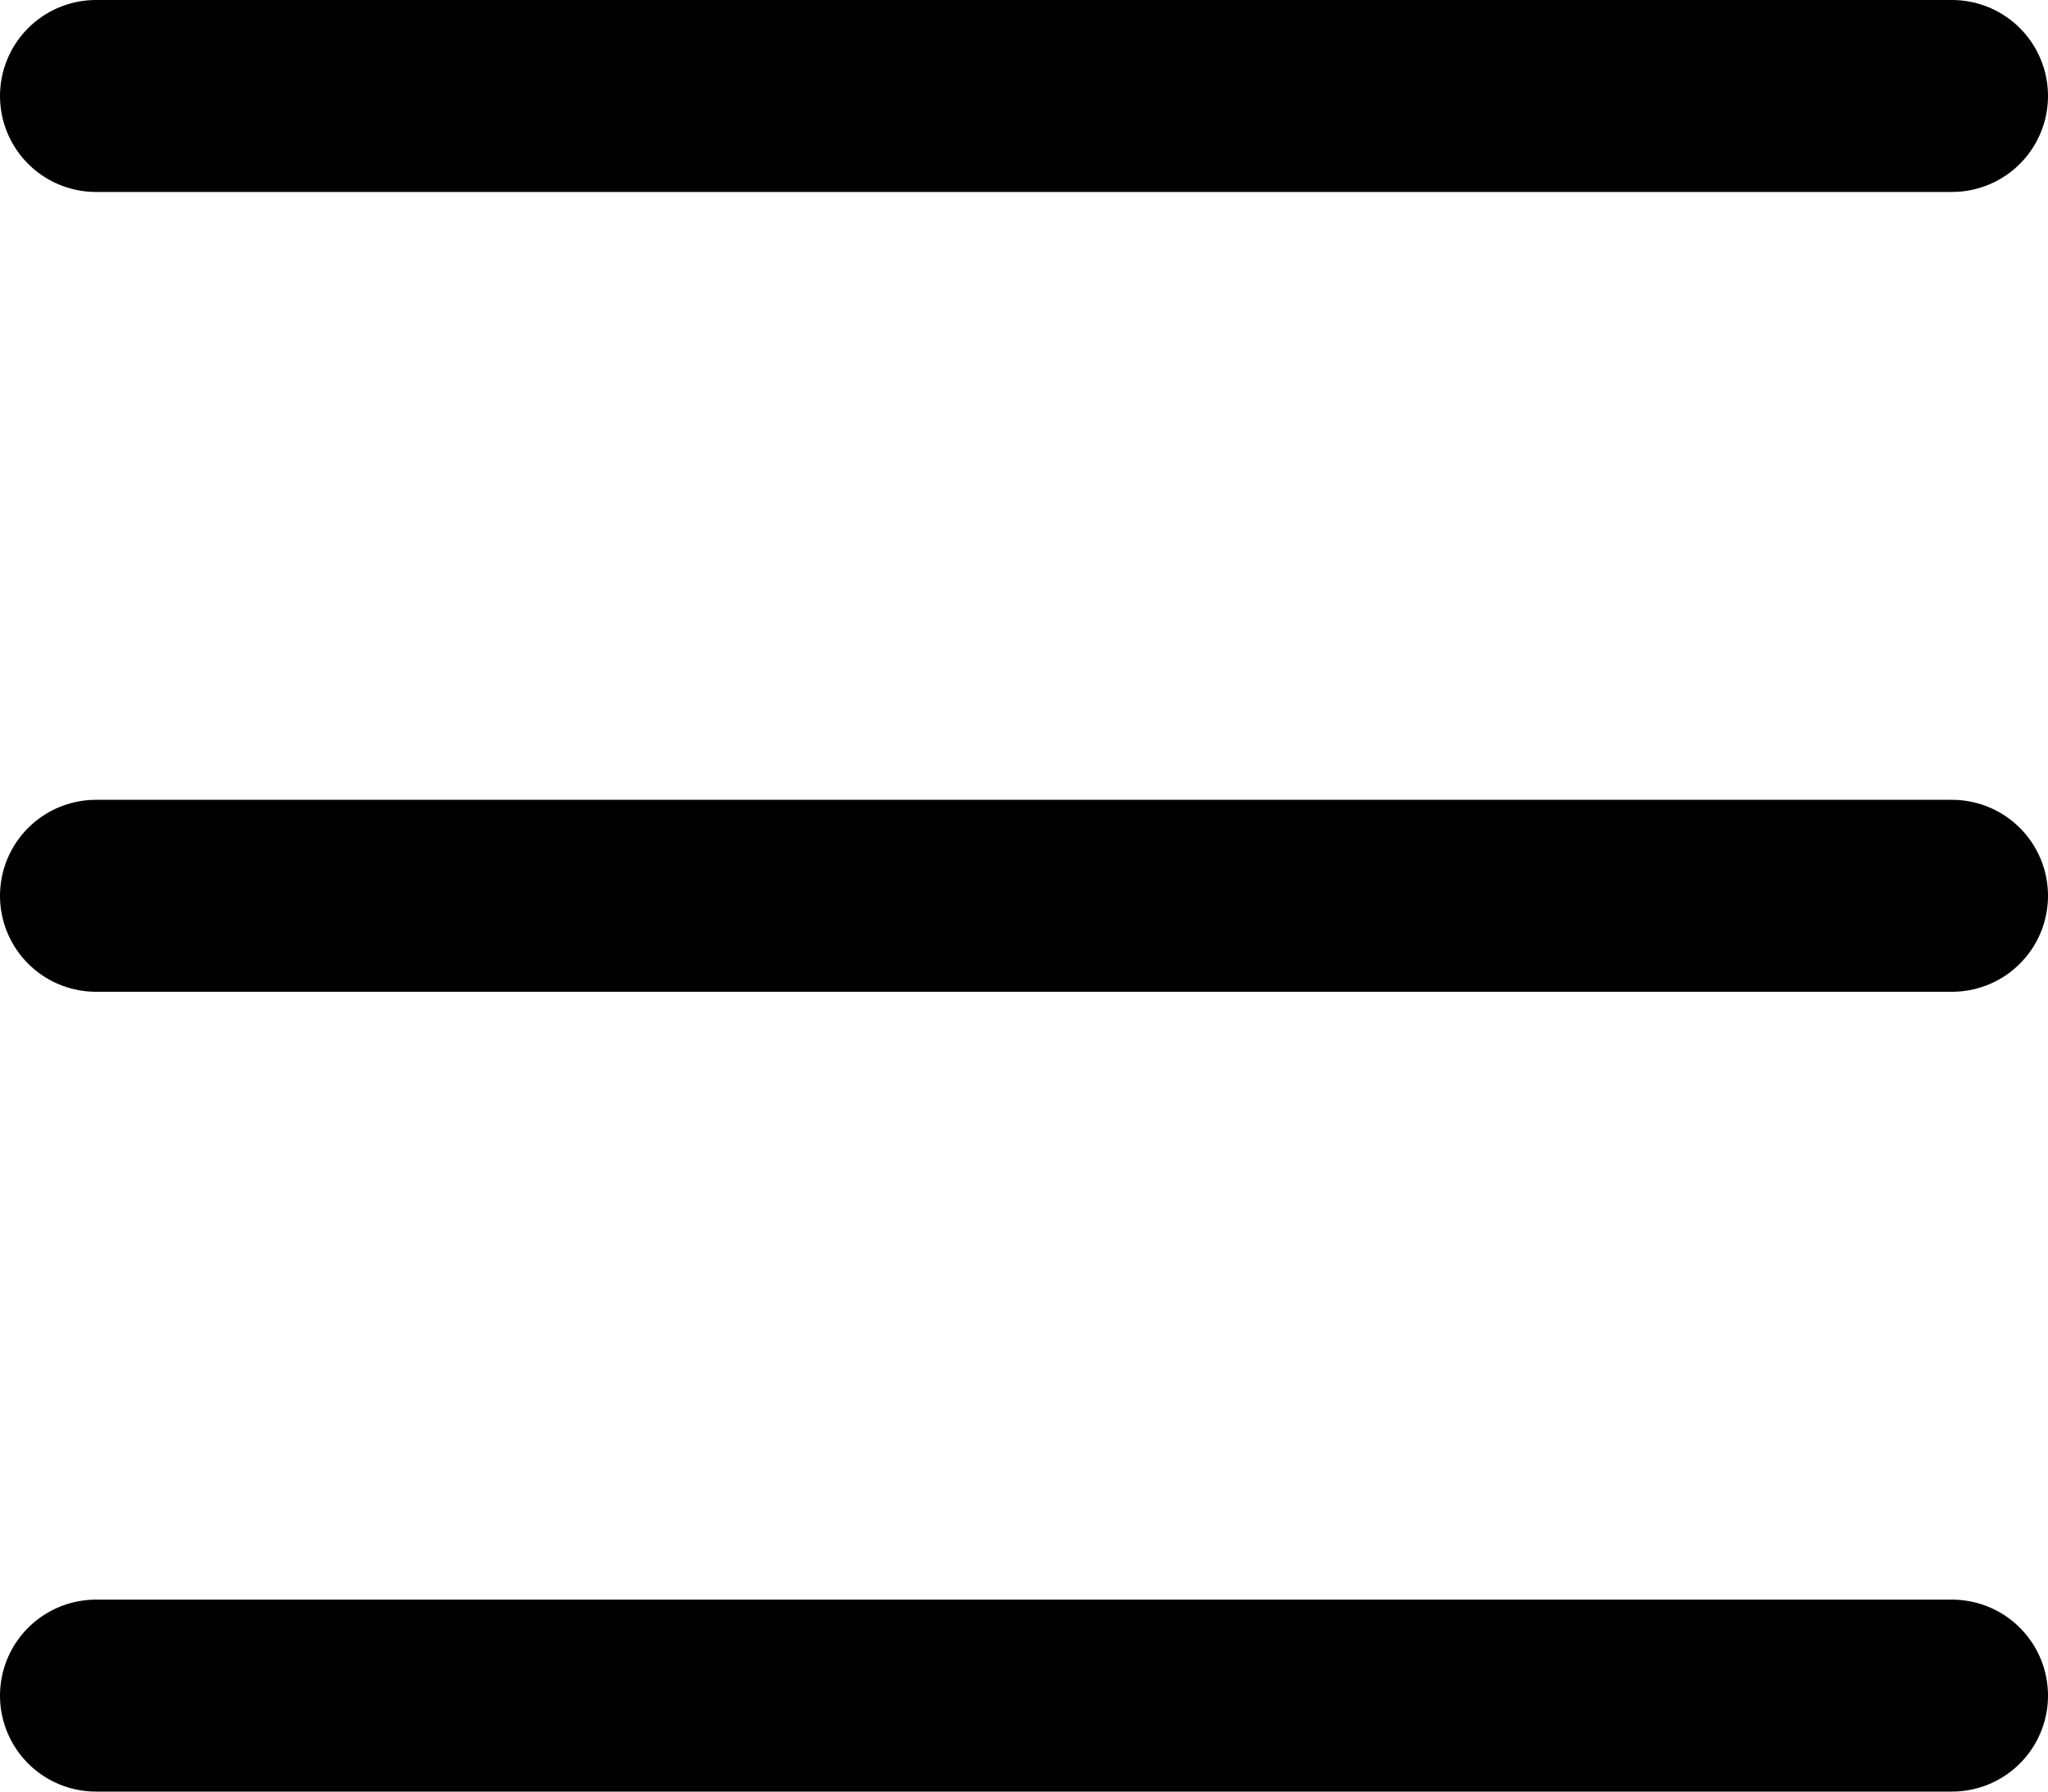 <svg viewBox="0 0 16 14" fill="none" xmlns="http://www.w3.org/2000/svg">
  <path d="M0.75 0.75H15.25" stroke="currentColor" stroke-width="1.5" stroke-linecap="round" stroke-linejoin="round" />
  <path d="M0.75 13.25H15.25" stroke="currentColor" stroke-width="1.5" stroke-linecap="round" stroke-linejoin="round" />
  <path d="M0.75 7H15.25" stroke="currentColor" stroke-width="1.5" stroke-linecap="round" stroke-linejoin="round" />
</svg>
